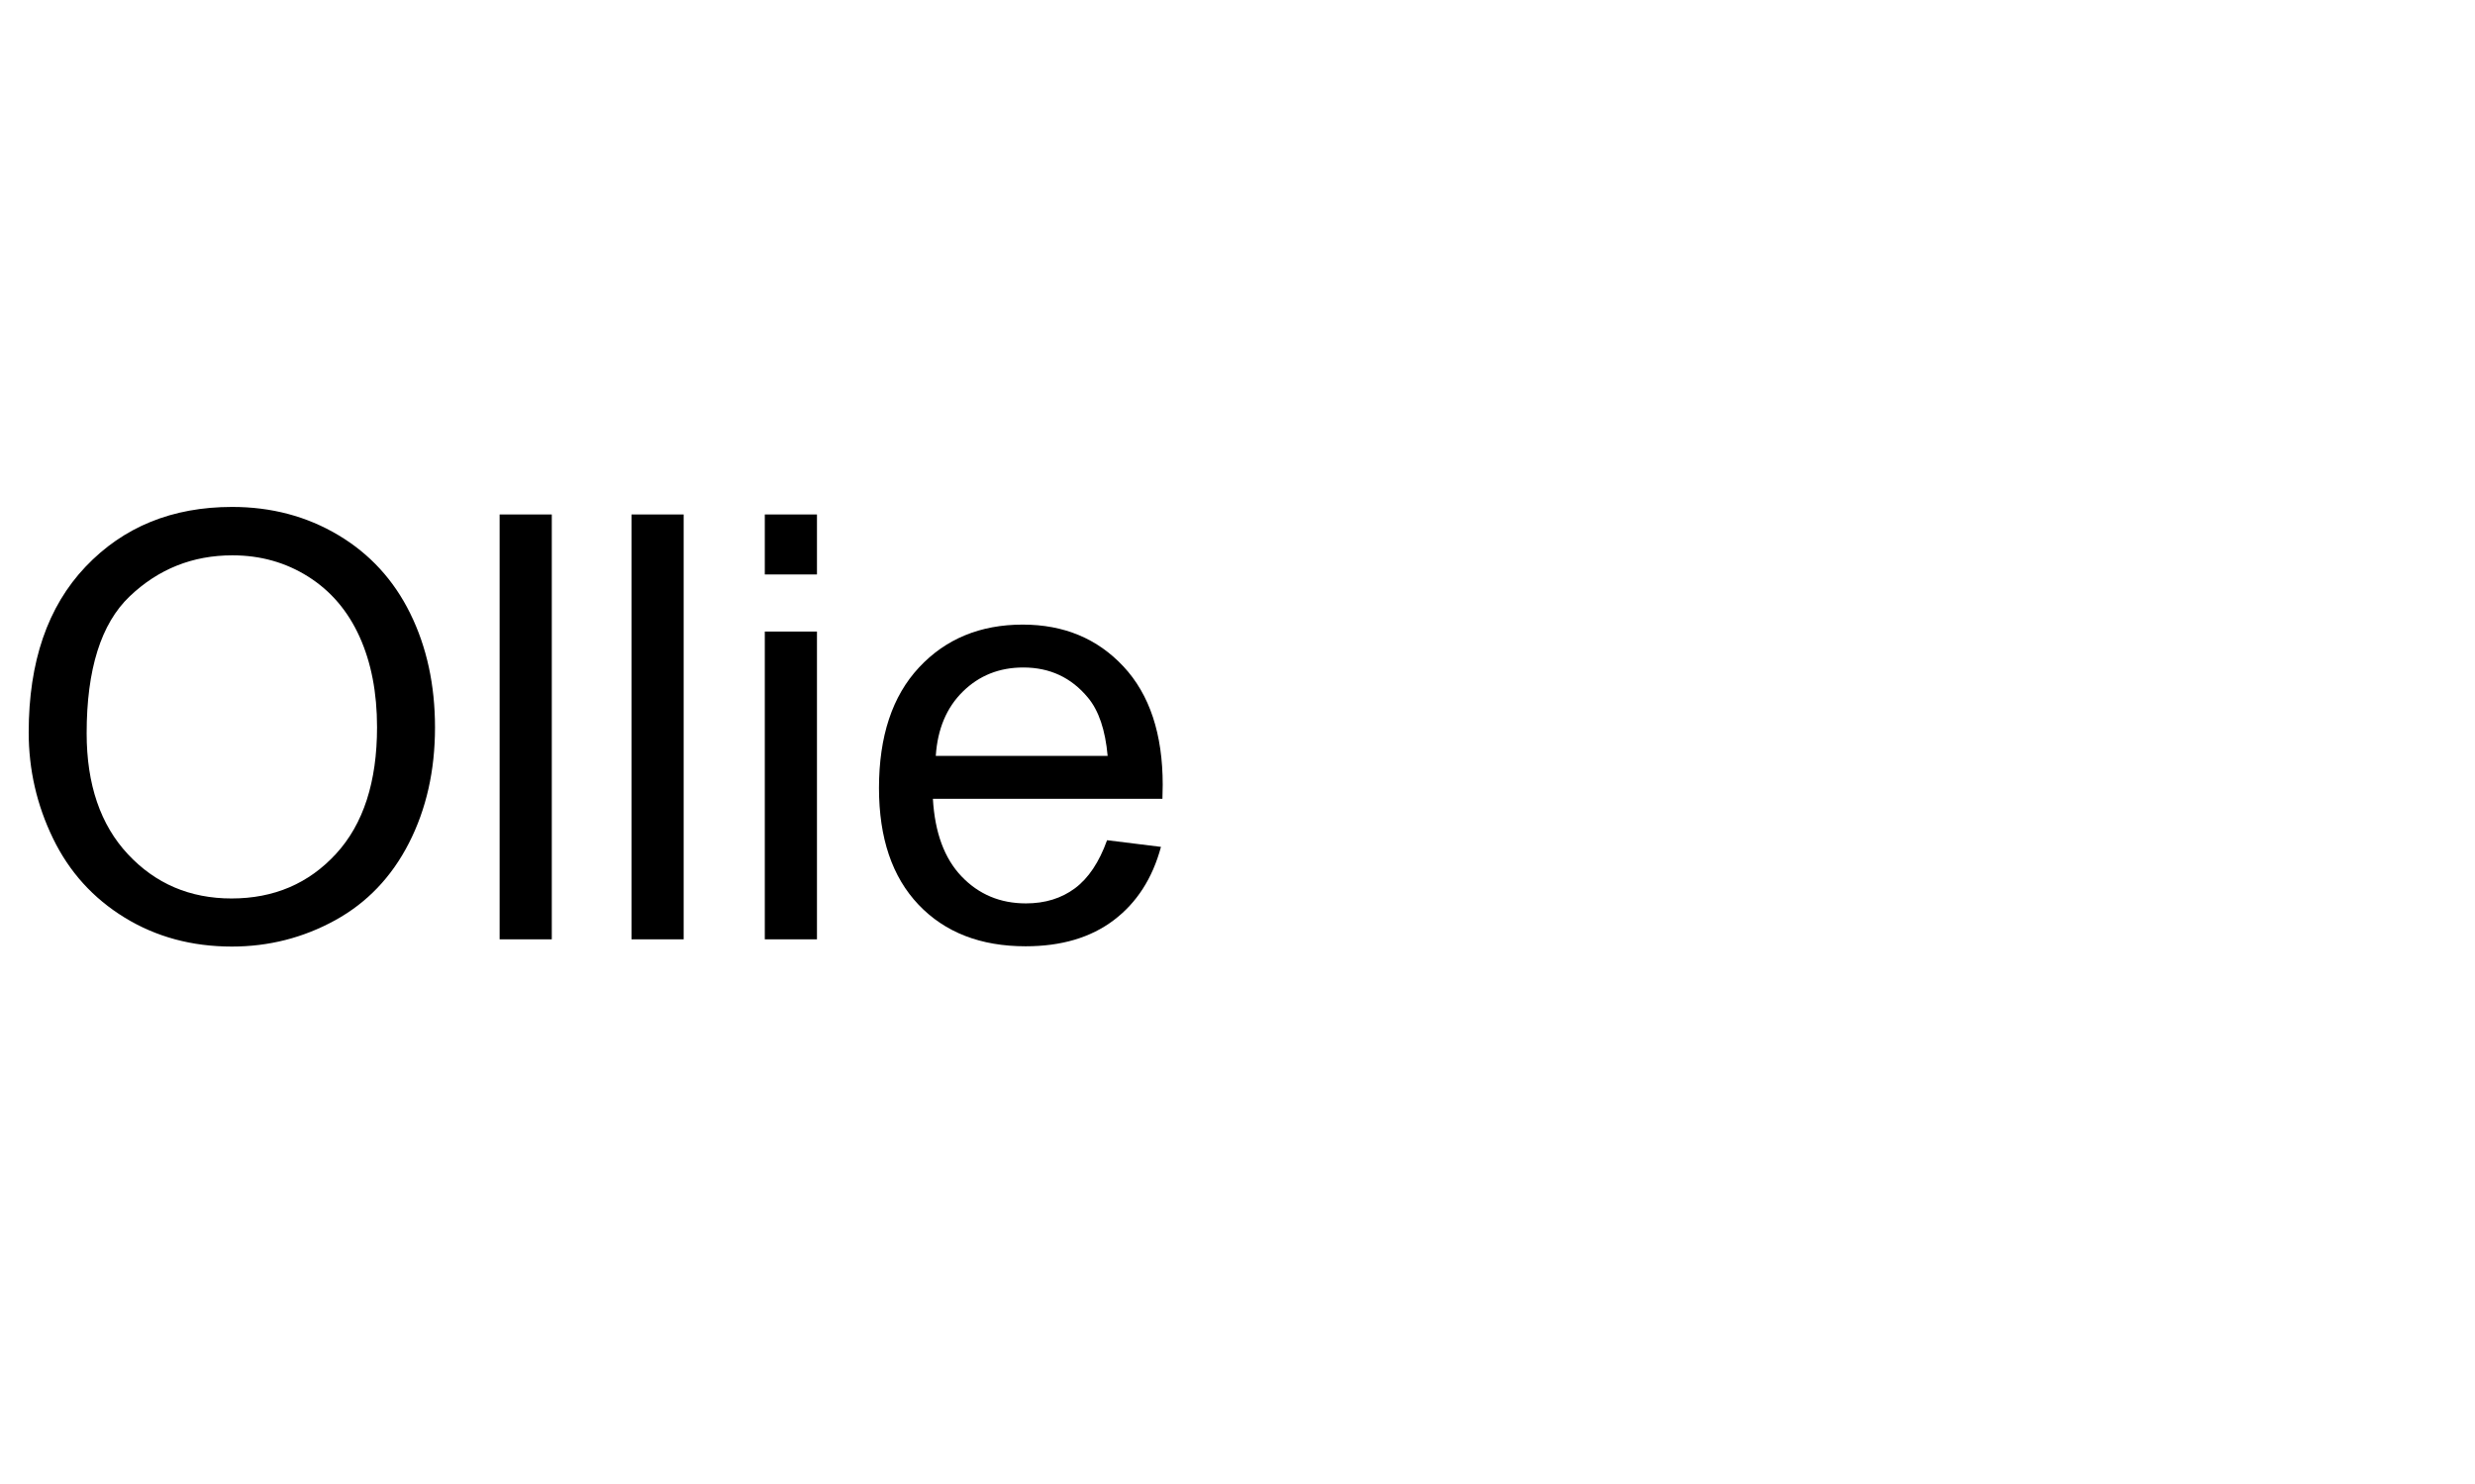 <?xml version="1.0" encoding="UTF-8" standalone="no"?><!DOCTYPE svg PUBLIC "-//W3C//DTD SVG 1.1//EN" "http://www.w3.org/Graphics/SVG/1.1/DTD/svg11.dtd"><svg width="100%" height="100%" viewBox="0 0 834 500" version="1.1" xmlns="http://www.w3.org/2000/svg" xmlns:xlink="http://www.w3.org/1999/xlink" xml:space="preserve" xmlns:serif="http://www.serif.com/" style="fill-rule:evenodd;clip-rule:evenodd;stroke-linejoin:round;stroke-miterlimit:2;"><path d="M9.668,246.799c-0,-23.763 6.38,-42.367 19.141,-55.811c12.76,-13.444 29.231,-20.166 49.414,-20.166c13.216,0 25.13,3.158 35.742,9.473c10.612,6.315 18.701,15.12 24.267,26.416c5.567,11.296 8.35,24.105 8.35,38.428c0,14.518 -2.93,27.506 -8.789,38.965c-5.859,11.458 -14.16,20.133 -24.902,26.025c-10.743,5.892 -22.331,8.838 -34.766,8.838c-13.477,-0 -25.521,-3.255 -36.133,-9.766c-10.612,-6.51 -18.652,-15.397 -24.121,-26.66c-5.469,-11.263 -8.203,-23.177 -8.203,-35.742Zm19.531,0.293c0,17.252 4.639,30.843 13.916,40.771c9.278,9.929 20.915,14.893 34.912,14.893c14.258,-0 25.993,-5.013 35.205,-15.039c9.213,-10.026 13.819,-24.251 13.819,-42.676c-0,-11.654 -1.97,-21.826 -5.908,-30.518c-3.939,-8.691 -9.701,-15.429 -17.286,-20.214c-7.584,-4.786 -16.097,-7.178 -25.537,-7.178c-13.411,-0 -24.951,4.606 -34.619,13.818c-9.668,9.212 -14.502,24.593 -14.502,46.143Z" style="fill-rule:nonzero;"/><rect x="168.359" y="173.361" width="17.578" height="143.164" style="fill-rule:nonzero;"/><rect x="212.793" y="173.361" width="17.578" height="143.164" style="fill-rule:nonzero;"/><path d="M257.715,193.576l-0,-20.215l17.578,0l-0,20.215l-17.578,0Zm-0,122.949l-0,-103.711l17.578,0l-0,103.711l-17.578,0Z" style="fill-rule:nonzero;"/><path d="M373.047,283.127l18.164,2.246c-2.865,10.612 -8.171,18.848 -15.918,24.707c-7.747,5.859 -17.643,8.789 -29.688,8.789c-15.169,0 -27.197,-4.671 -36.084,-14.014c-8.886,-9.342 -13.33,-22.444 -13.33,-39.306c0,-17.448 4.493,-30.99 13.477,-40.625c8.984,-9.636 20.638,-14.453 34.961,-14.453c13.867,-0 25.195,4.72 33.984,14.16c8.789,9.44 13.184,22.721 13.184,39.844c-0,1.041 -0.033,2.604 -0.098,4.687l-77.344,0c0.652,11.393 3.874,20.117 9.668,26.172c5.795,6.055 13.021,9.082 21.68,9.082c6.445,0 11.947,-1.693 16.504,-5.078c4.557,-3.386 8.171,-8.789 10.84,-16.211Zm-57.715,-28.418l57.91,0c-0.781,-8.724 -2.995,-15.267 -6.64,-19.629c-5.599,-6.771 -12.859,-10.156 -21.778,-10.156c-8.073,-0 -14.86,2.702 -20.361,8.105c-5.501,5.404 -8.545,12.631 -9.131,21.68Z" style="fill-rule:nonzero;"/></svg>